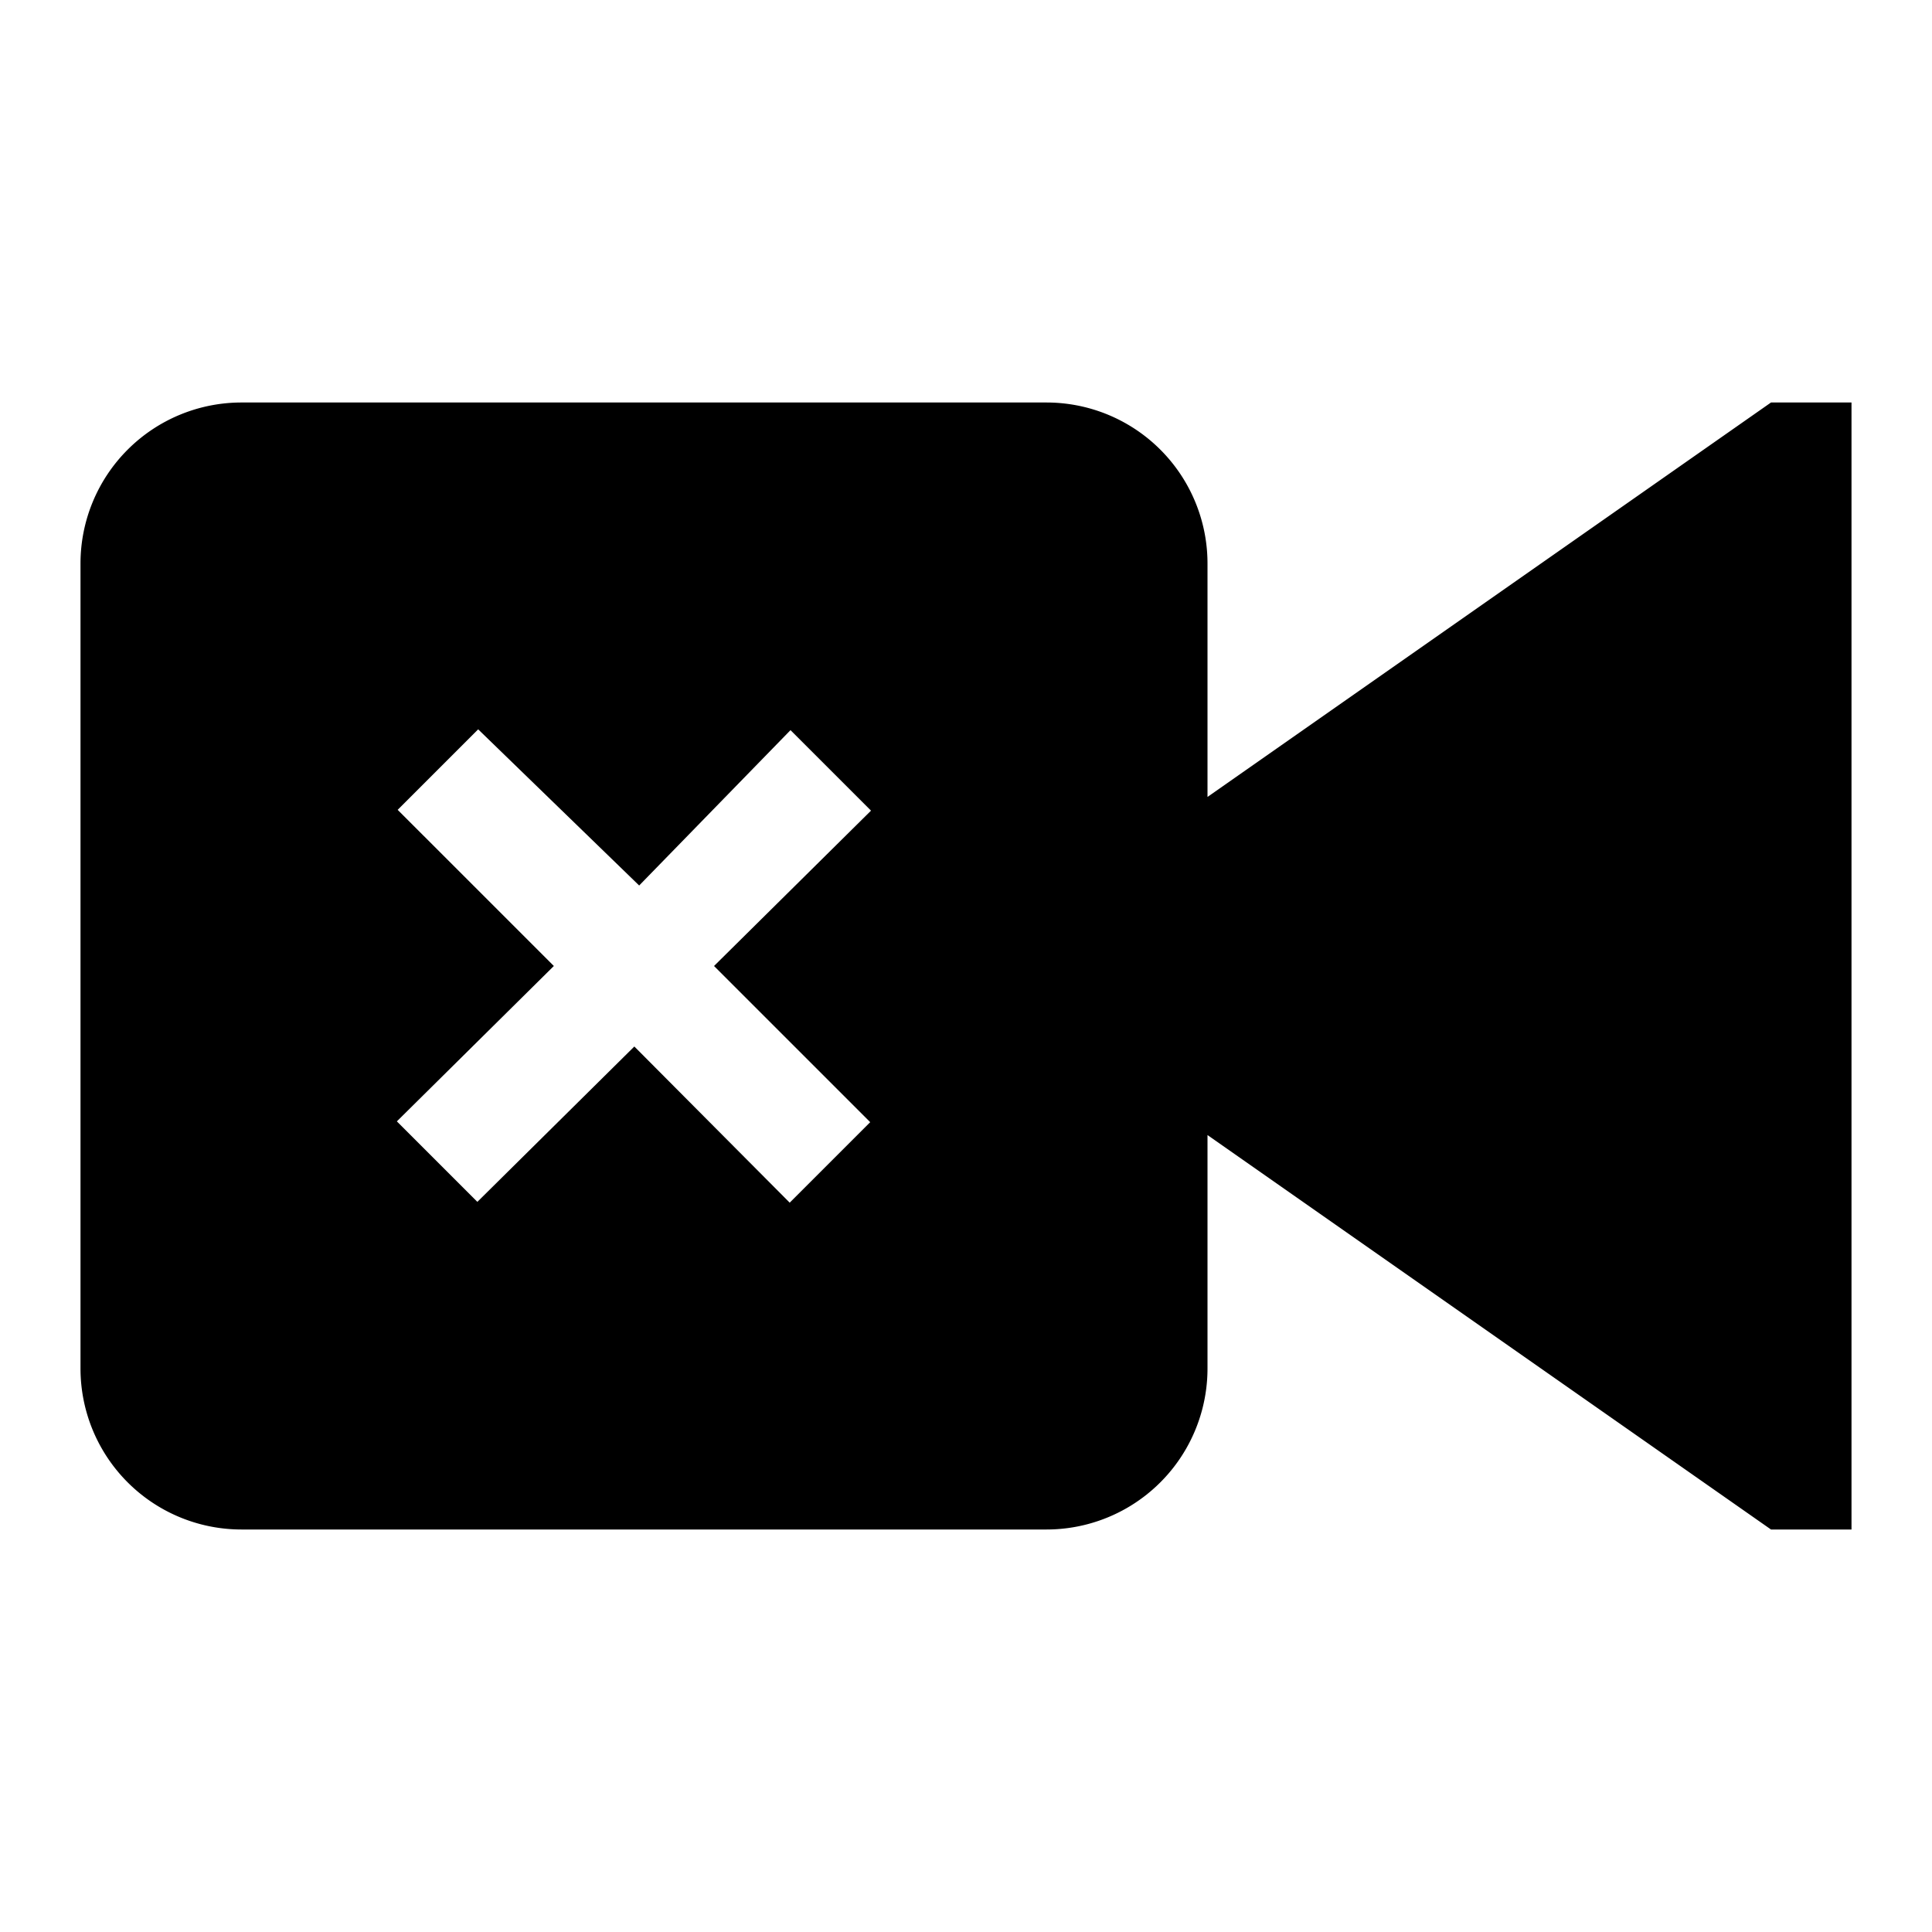 <svg id="Layer_1" data-name="Layer 1" xmlns="http://www.w3.org/2000/svg" viewBox="0 0 24 24"><title>iconoteka_camera_video_off_m_f</title><path d="M22,5,15,9.9V7a2,2,0,0,0-2-2H3A2,2,0,0,0,1,7V17a2,2,0,0,0,2,2H13a2,2,0,0,0,2-2V14.1L22,19h1V5ZM10.81,13.94l-1,1L7.88,13,5.93,14.93l-1-1L6.88,12,4.94,10.06l1-1,2,1.94L9.82,9.07l1,1L8.87,12Z"/></svg>